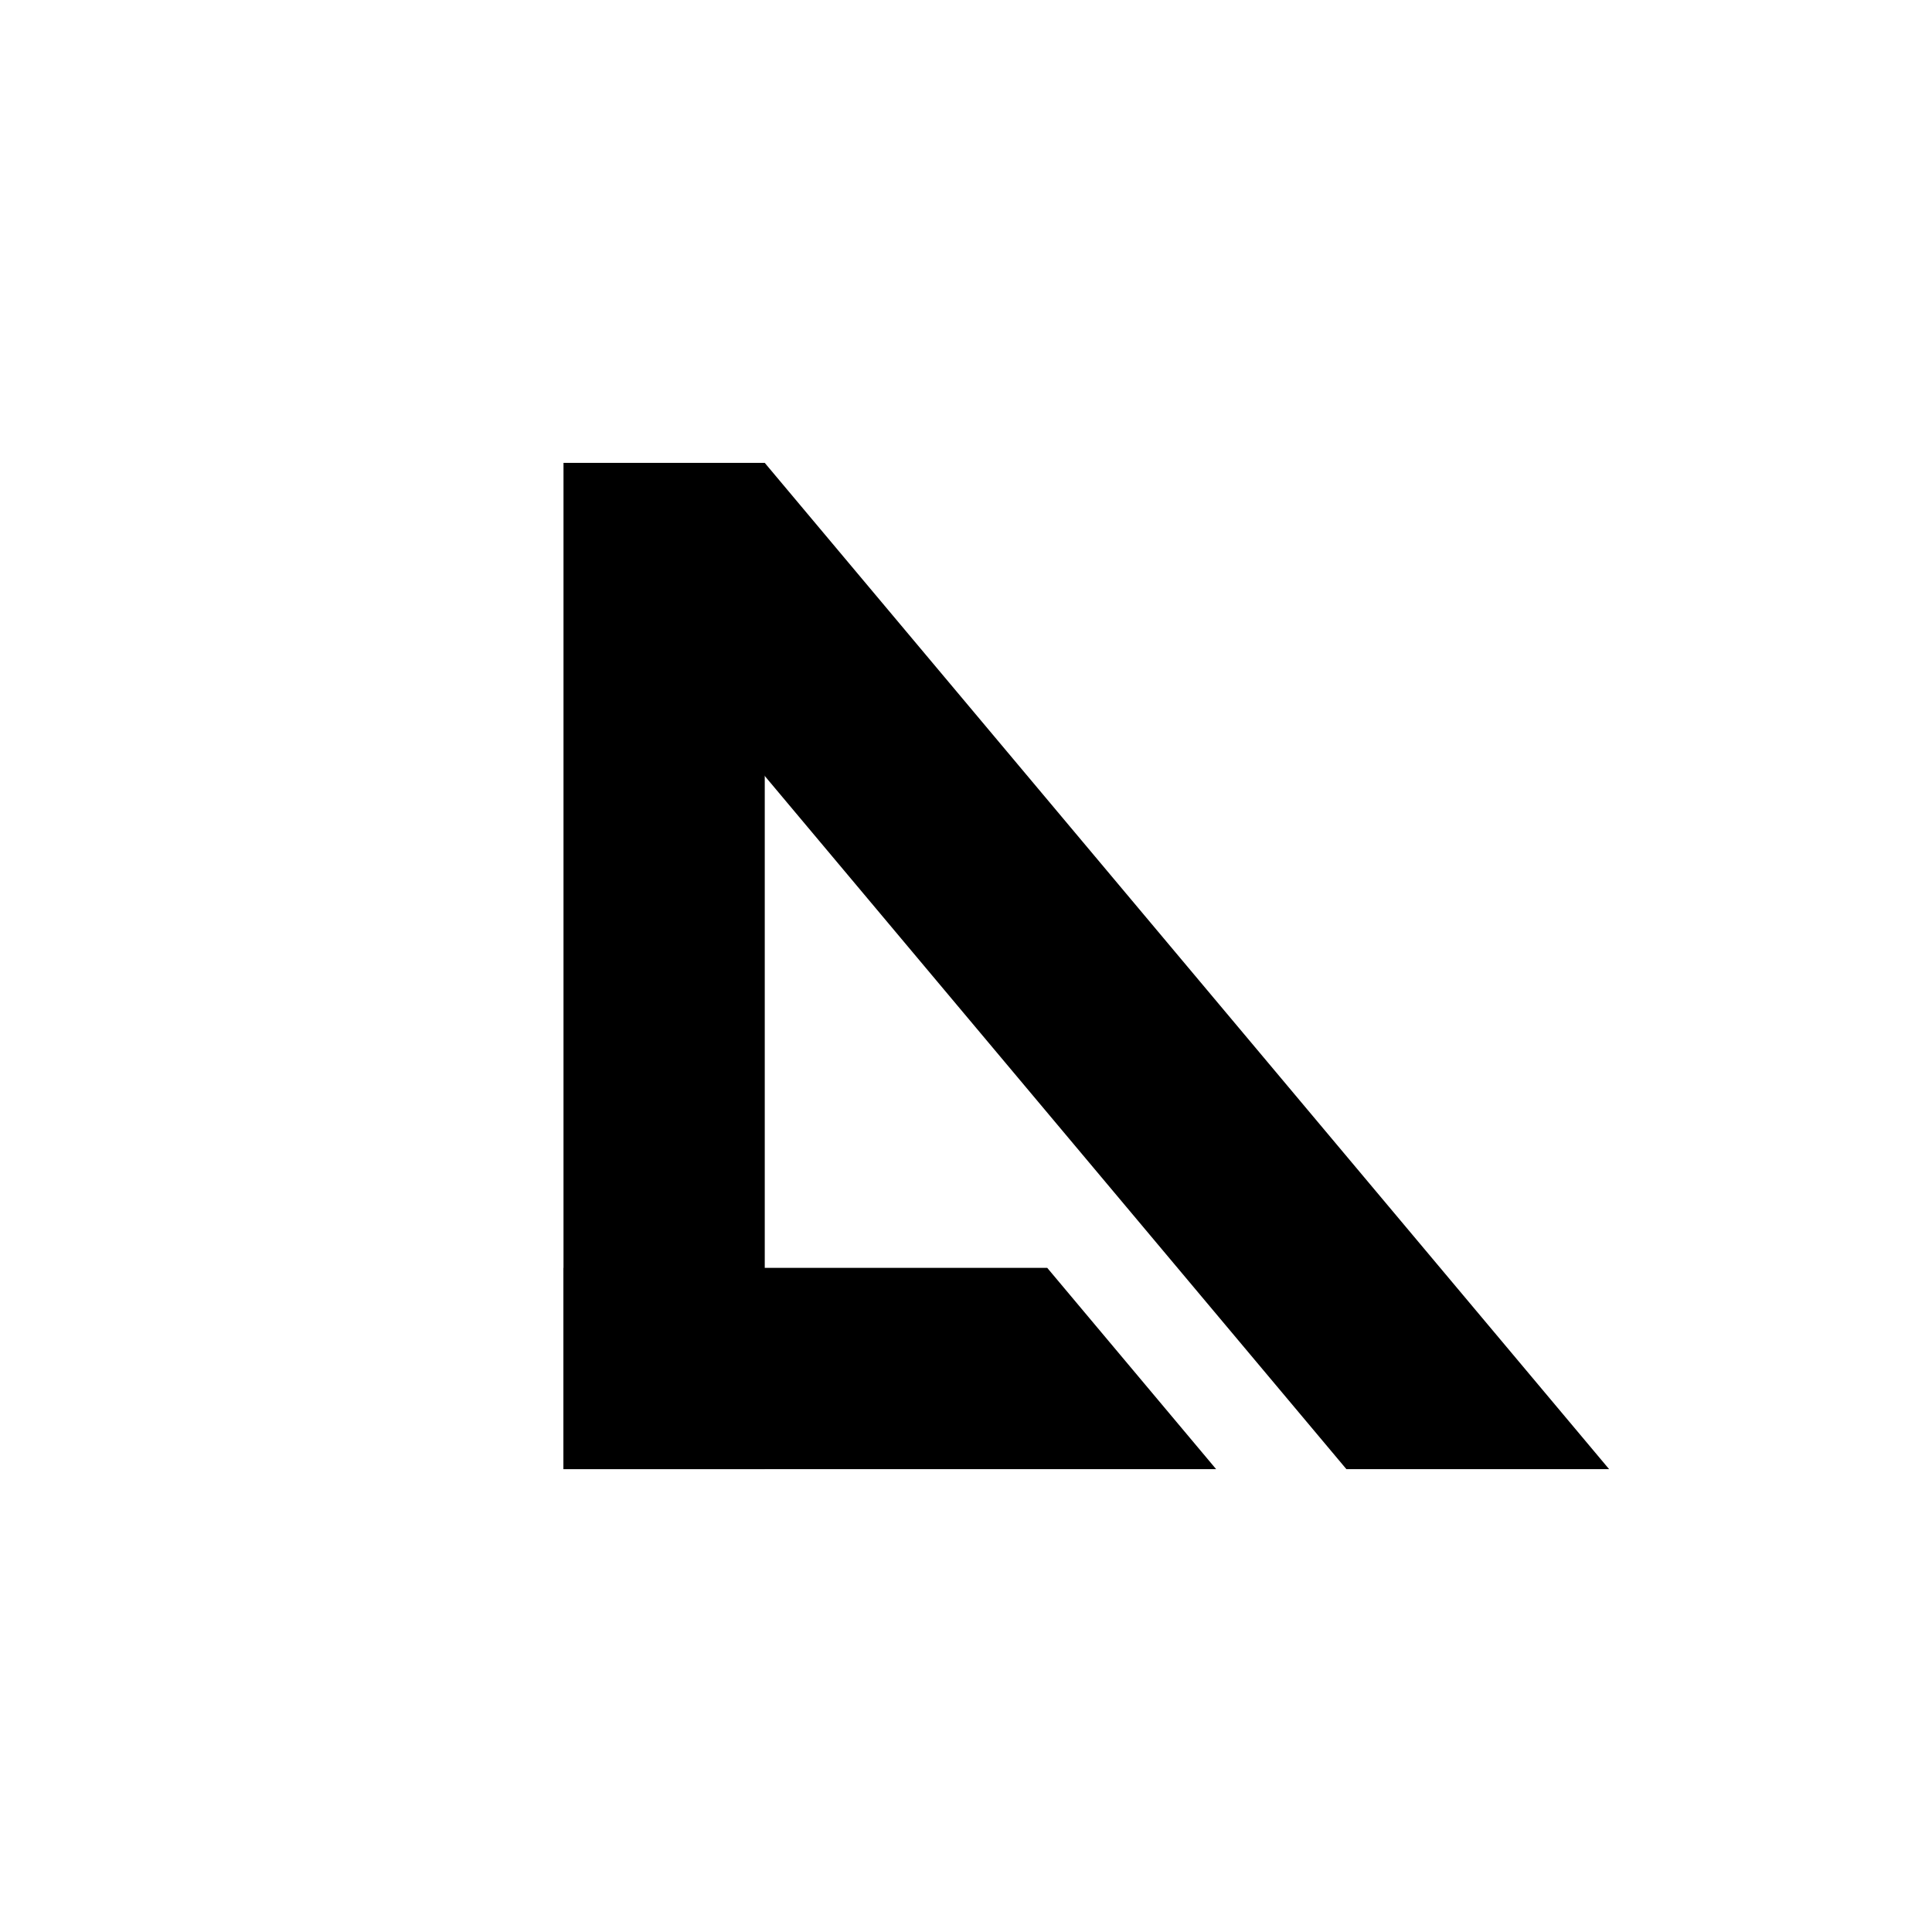 <?xml version="1.0" encoding="UTF-8" standalone="no"?><!DOCTYPE svg PUBLIC "-//W3C//DTD SVG 1.1//EN" "http://www.w3.org/Graphics/SVG/1.1/DTD/svg11.dtd"><svg width="100%" height="100%" viewBox="0 0 192 192" version="1.1" xmlns="http://www.w3.org/2000/svg" xmlns:xlink="http://www.w3.org/1999/xlink" xml:space="preserve" xmlns:serif="http://www.serif.com/" style="fill-rule:evenodd;clip-rule:evenodd;stroke-linejoin:round;stroke-miterlimit:1.414;"><rect id="Last" x="0" y="0" width="192" height="192" style="fill:none;"/><rect x="56" y="46" width="20" height="100"/><path d="M60.679,58.856l15.321,-12.856l83.91,100l-26.108,0l-73.123,-87.144Z"/><path d="M138,146l-17.144,0l17.144,0l0,-20l-22.617,0l22.617,0l0,20Zm-22.617,-20l-11.309,0l16.782,20l-64.856,0l0,-20l59.383,0Z"/></svg>